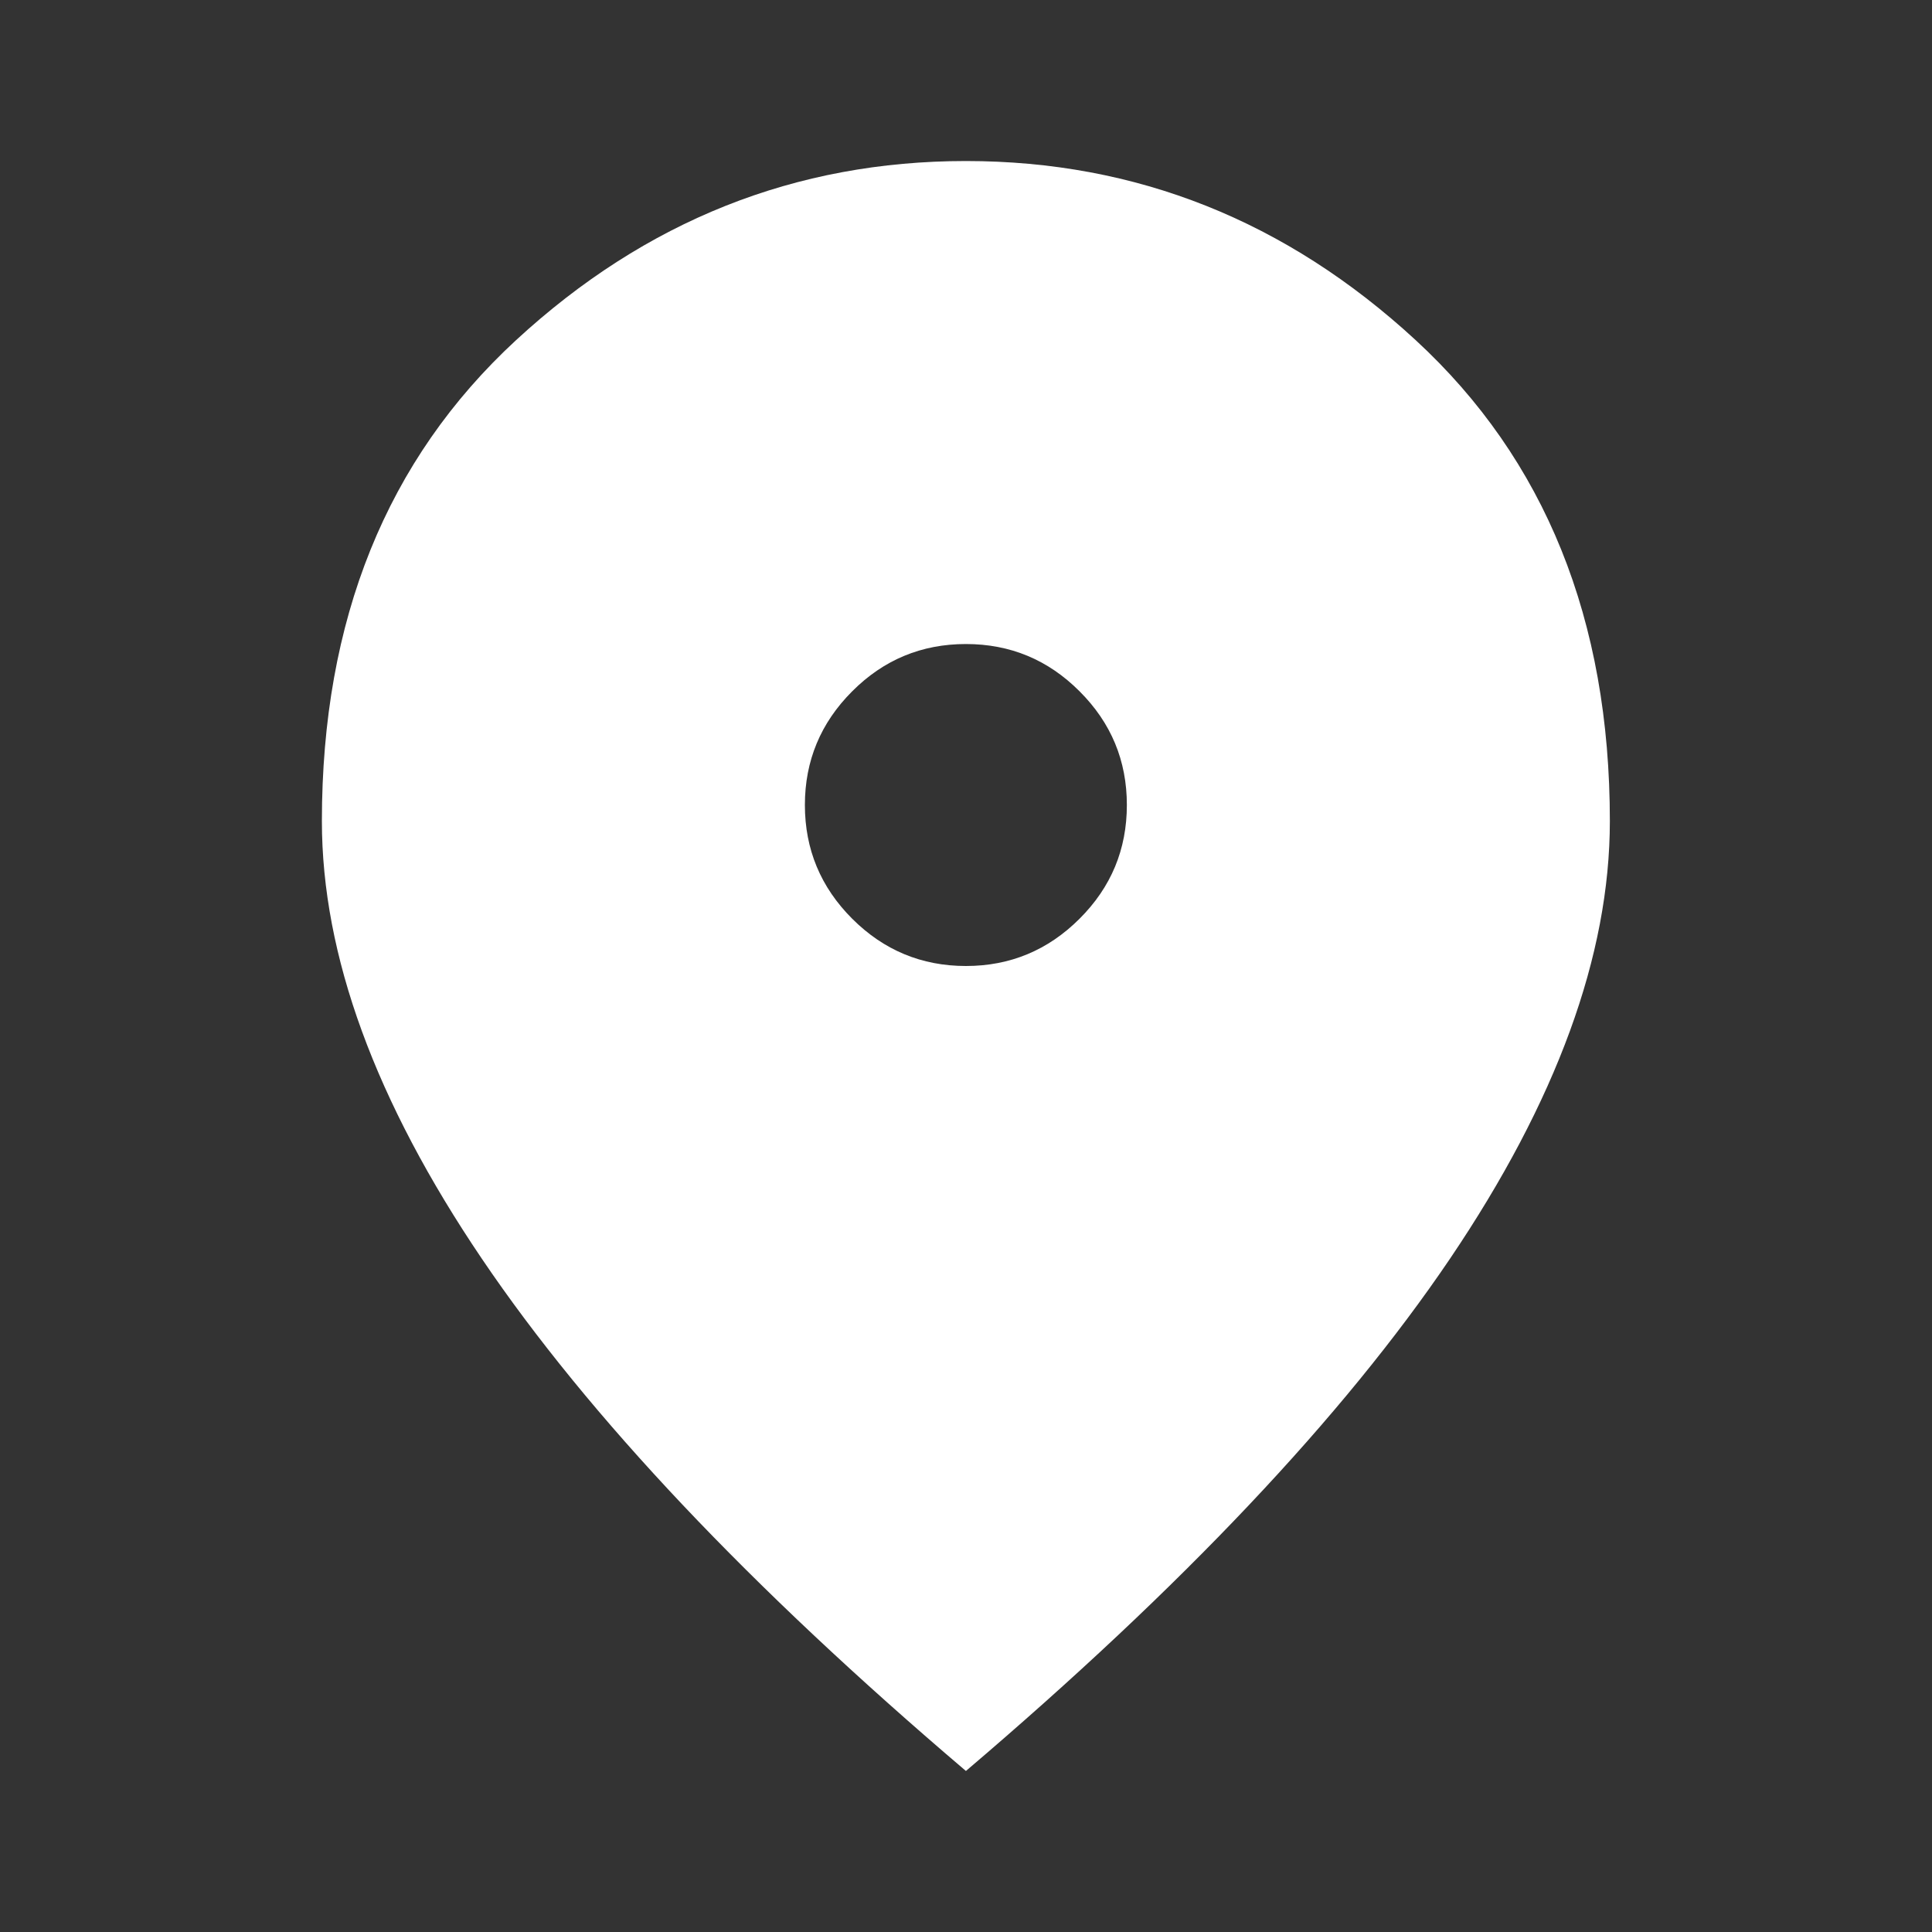 <svg width="23" height="23" viewBox="0 0 23 23" fill="none" xmlns="http://www.w3.org/2000/svg">
<rect x="0" y="0" width="23" height="23" fill="#333333" stroke="none"/>
<mask id="mask0_570_2219" style="mask-type:alpha" maskUnits="userSpaceOnUse" x="0" y="0" width="23" height="23">
<rect width="23" height="23" fill="#D9D9D9"/>
</mask>
<g mask="url(#mask0_570_2219)">
<path d="M11.499 11.5C12.026 11.5 12.477 11.312 12.852 10.937C13.228 10.562 13.415 10.111 13.415 9.583C13.415 9.056 13.228 8.605 12.852 8.23C12.477 7.854 12.026 7.667 11.499 7.667C10.972 7.667 10.52 7.854 10.145 8.23C9.77 8.605 9.582 9.056 9.582 9.583C9.582 10.111 9.77 10.562 10.145 10.937C10.52 11.312 10.972 11.5 11.499 11.5ZM11.499 21.083C8.927 18.895 7.007 16.863 5.737 14.986C4.467 13.109 3.832 11.372 3.832 9.775C3.832 7.379 4.603 5.471 6.144 4.049C7.685 2.628 9.47 1.917 11.499 1.917C13.527 1.917 15.312 2.628 16.853 4.049C18.395 5.471 19.165 7.379 19.165 9.775C19.165 11.372 18.53 13.109 17.261 14.986C15.991 16.863 14.07 18.895 11.499 21.083Z" fill="white"/>
</g>
</svg>
